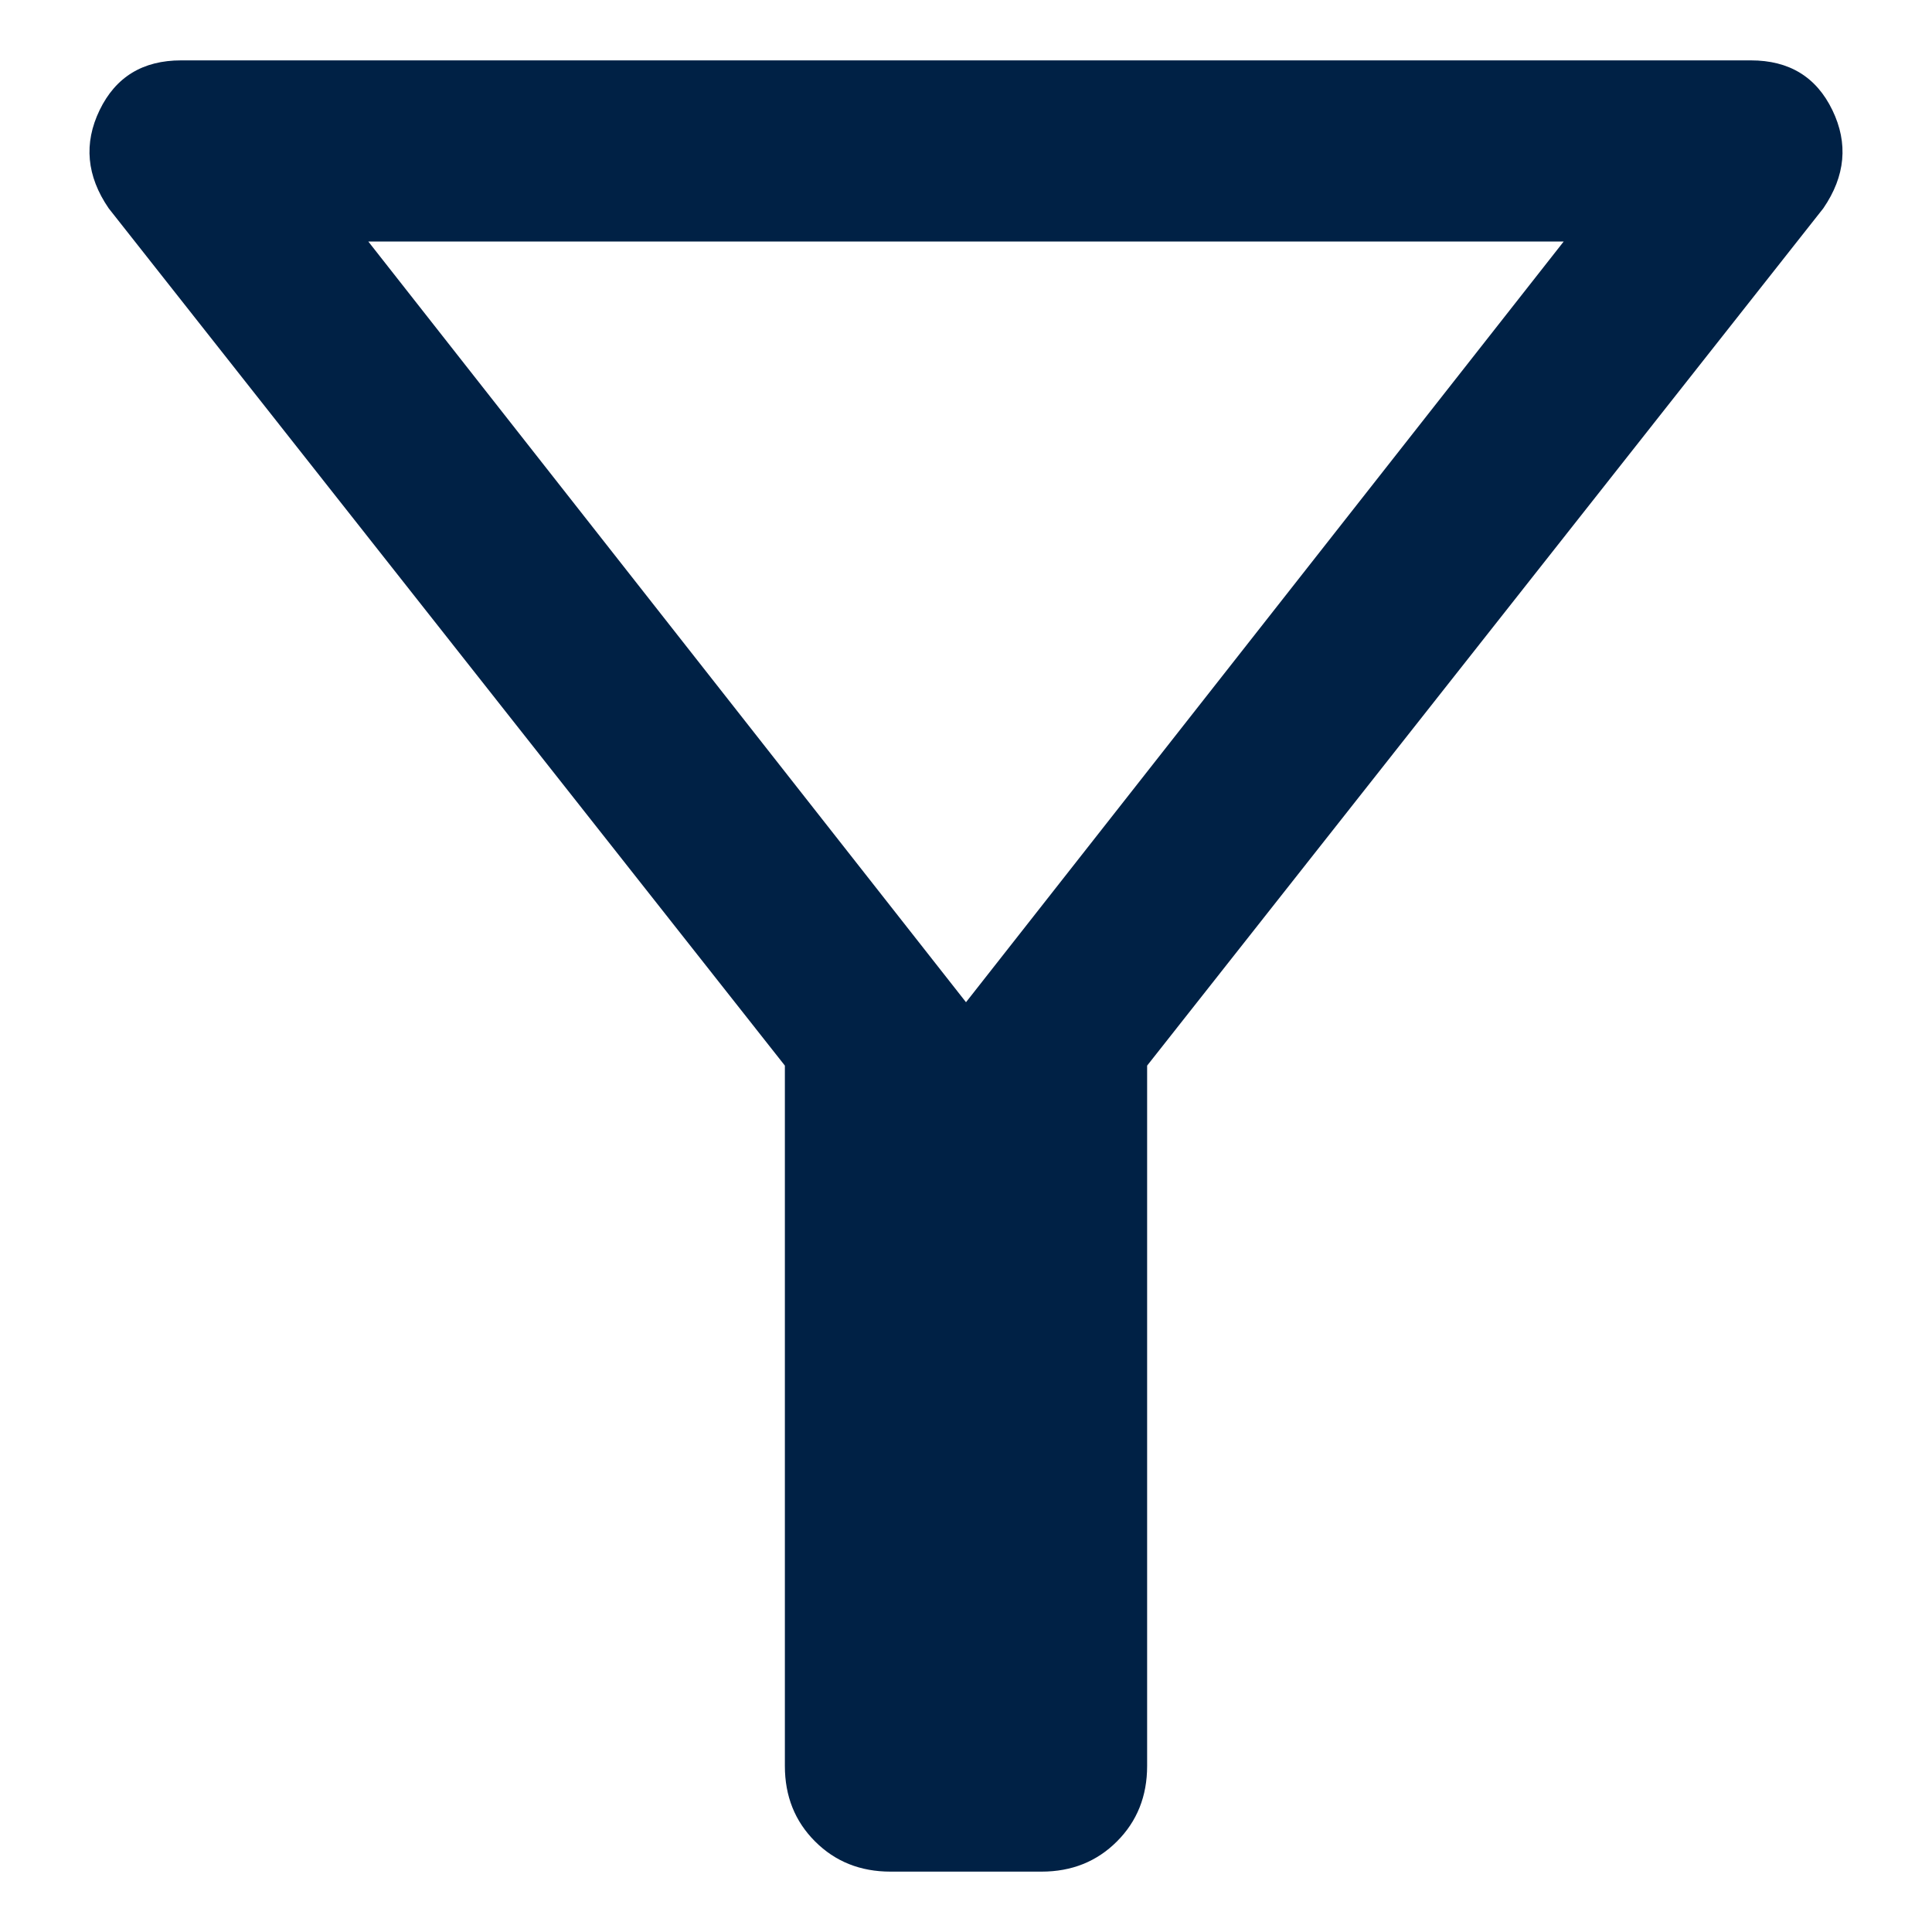 <svg xmlns="http://www.w3.org/2000/svg" width="16" height="16" viewBox="0 0 16 16" fill="none">
<path d="M9.5 8.825V14.625C9.5 14.875 9.417 15.083 9.25 15.25C9.083 15.417 8.875 15.5 8.625 15.5H7.375C7.125 15.5 6.917 15.417 6.75 15.25C6.583 15.083 6.5 14.875 6.5 14.625V8.825L0.9 1.725C0.717 1.458 0.692 1.187 0.825 0.912C0.958 0.637 1.183 0.5 1.5 0.5H14.5C14.817 0.5 15.042 0.637 15.175 0.912C15.308 1.187 15.283 1.458 15.1 1.725L9.5 8.825ZM8 8.3L12.95 2H3.05L8 8.3Z" fill="#002145"/>
</svg>